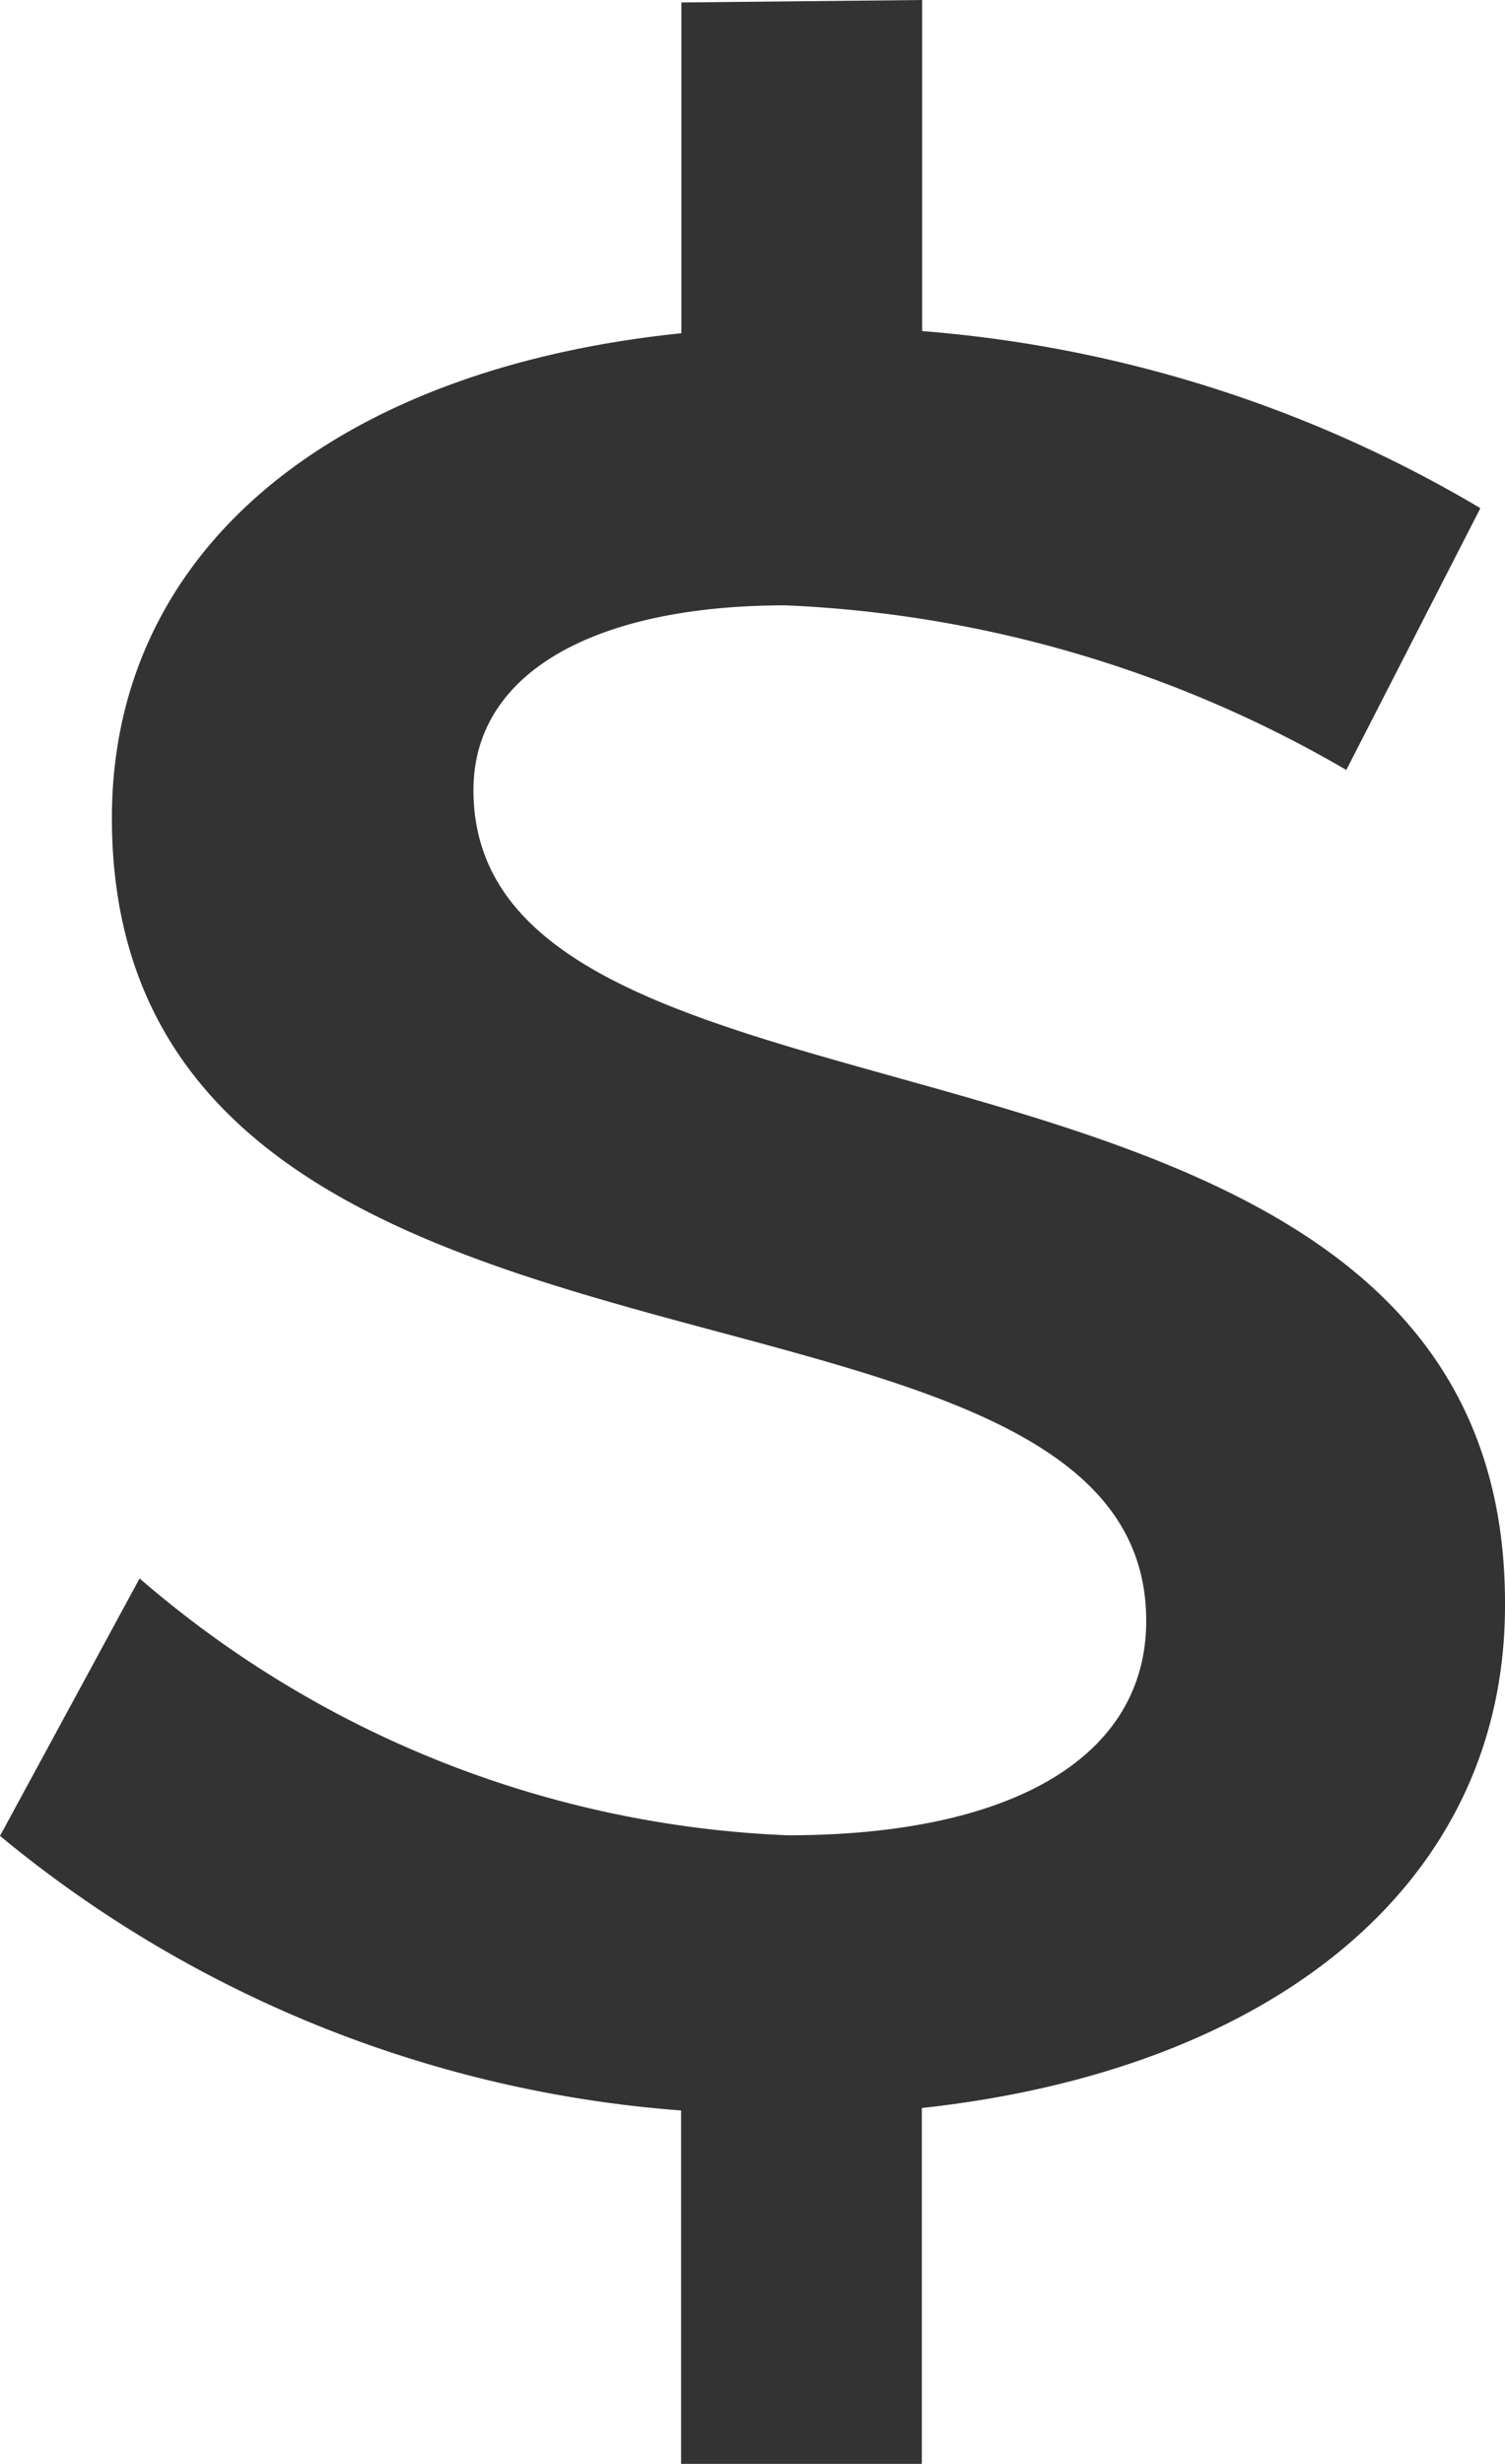<svg xmlns="http://www.w3.org/2000/svg" width="9.778" height="16" viewBox="0 0 9.778 16"><defs><style>.a{fill:#333;}</style></defs><path class="a" d="M-4.049-15.719c0-.77.8-1.2,2.027-1.2A7.9,7.9,0,0,1,1.622-15.85l.871-1.7A8.39,8.39,0,0,0-1.134-18.7V-20.85l-1.564.016v2.148c-2.24.23-3.7,1.393-3.7,3.148,0,4.082,6.72,2.656,6.72,5.213,0,.885-.871,1.393-2.329,1.393A6.851,6.851,0,0,1-6.218-10.6l-.907,1.672A7.864,7.864,0,0,0-2.7-7.145v2.3h1.564V-7.161C1.124-7.407,2.653-8.6,2.653-10.424,2.671-14.555-4.049-13.211-4.049-15.719Z" transform="translate(7.125 20.85)"/></svg>
